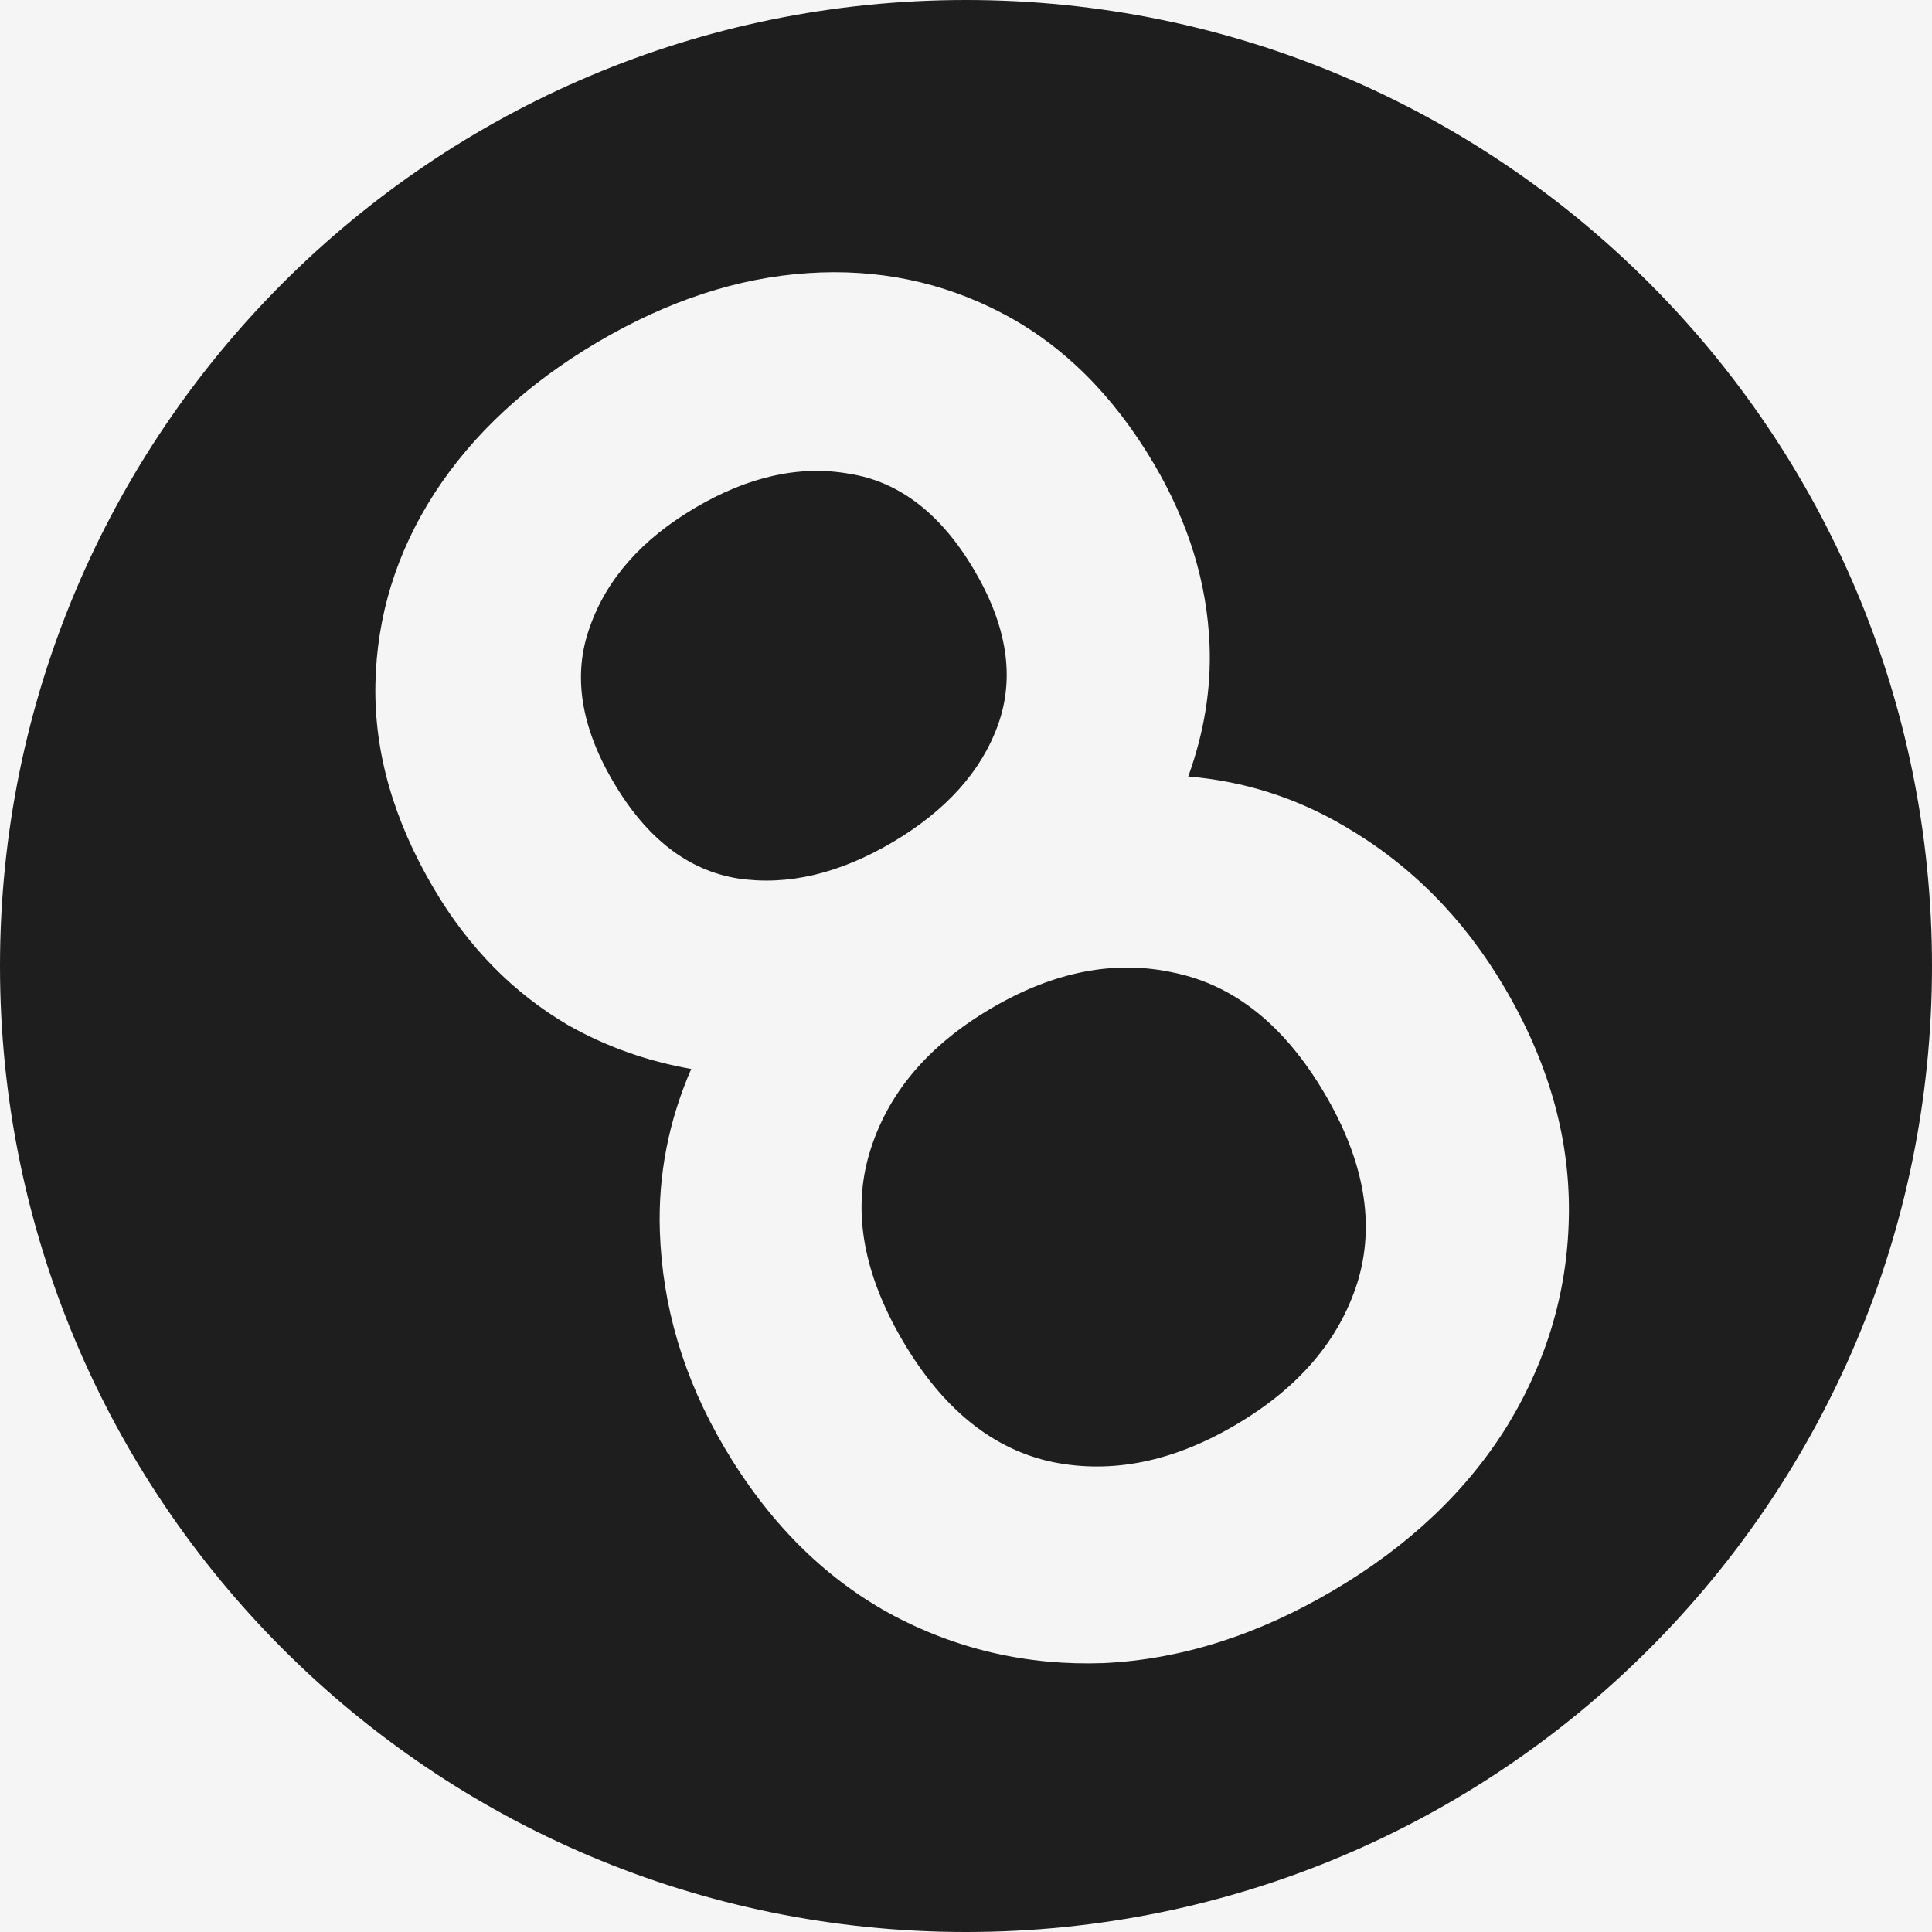 <svg width="32" height="32" viewBox="0 0 32 32" fill="none" xmlns="http://www.w3.org/2000/svg">
<rect x="0" y="0" width="32" height="32" fill="#808080" stroke="none"/>
<g clip-path="url(#clip0_1210_361)">
<rect width="32" height="32" fill="#F5F5F5"/>
<path fill-rule="evenodd" clip-rule="evenodd" d="M16 32C24.837 32 32 24.837 32 16C32 7.163 24.837 -2.677e-07 16 0C7.163 2.677e-07 0 7.163 0 16C0 24.837 7.163 32 16 32ZM18.283 27.546C19.562 27.485 20.831 27.083 22.092 26.338C23.344 25.599 24.306 24.685 24.977 23.596C25.643 22.497 25.979 21.32 25.986 20.065C25.993 18.809 25.636 17.571 24.915 16.349C24.243 15.21 23.364 14.323 22.277 13.689C21.475 13.215 20.609 12.939 19.681 12.861C19.945 12.131 20.062 11.406 20.034 10.684C19.993 9.655 19.686 8.654 19.111 7.68C18.444 6.55 17.612 5.722 16.614 5.196C15.617 4.67 14.538 4.446 13.378 4.524C12.218 4.601 11.057 4.983 9.894 5.669C8.732 6.356 7.832 7.19 7.194 8.173C6.565 9.151 6.24 10.204 6.218 11.332C6.196 12.459 6.519 13.588 7.186 14.718C7.76 15.692 8.5 16.444 9.404 16.976C10.033 17.333 10.714 17.576 11.449 17.705C11.073 18.57 10.9 19.464 10.929 20.386C10.969 21.639 11.325 22.834 11.997 23.973C12.718 25.195 13.625 26.109 14.718 26.715C15.82 27.315 17.009 27.592 18.283 27.546ZM22.484 21.24C22.181 22.199 21.512 22.984 20.474 23.596C19.437 24.209 18.425 24.415 17.44 24.217C16.449 24.009 15.623 23.344 14.961 22.224C14.3 21.103 14.113 20.061 14.401 19.099C14.693 18.122 15.362 17.324 16.408 16.707C17.454 16.089 18.471 15.892 19.459 16.114C20.449 16.322 21.276 16.986 21.937 18.107C22.598 19.228 22.781 20.272 22.484 21.24ZM16.529 12.009C16.25 12.781 15.667 13.428 14.782 13.951C13.896 14.473 13.043 14.673 12.223 14.55C11.398 14.418 10.711 13.888 10.164 12.96C9.616 12.033 9.484 11.175 9.768 10.389C10.046 9.593 10.627 8.934 11.512 8.412C12.398 7.889 13.252 7.701 14.073 7.848C14.899 7.98 15.586 8.51 16.133 9.437C16.681 10.365 16.813 11.222 16.529 12.009Z" fill="#1E1E1E"/>
</g>
<defs>
<clipPath id="clip0_1210_361">
<rect width="32" height="32" fill="white"/>
</clipPath>
</defs>
</svg>
